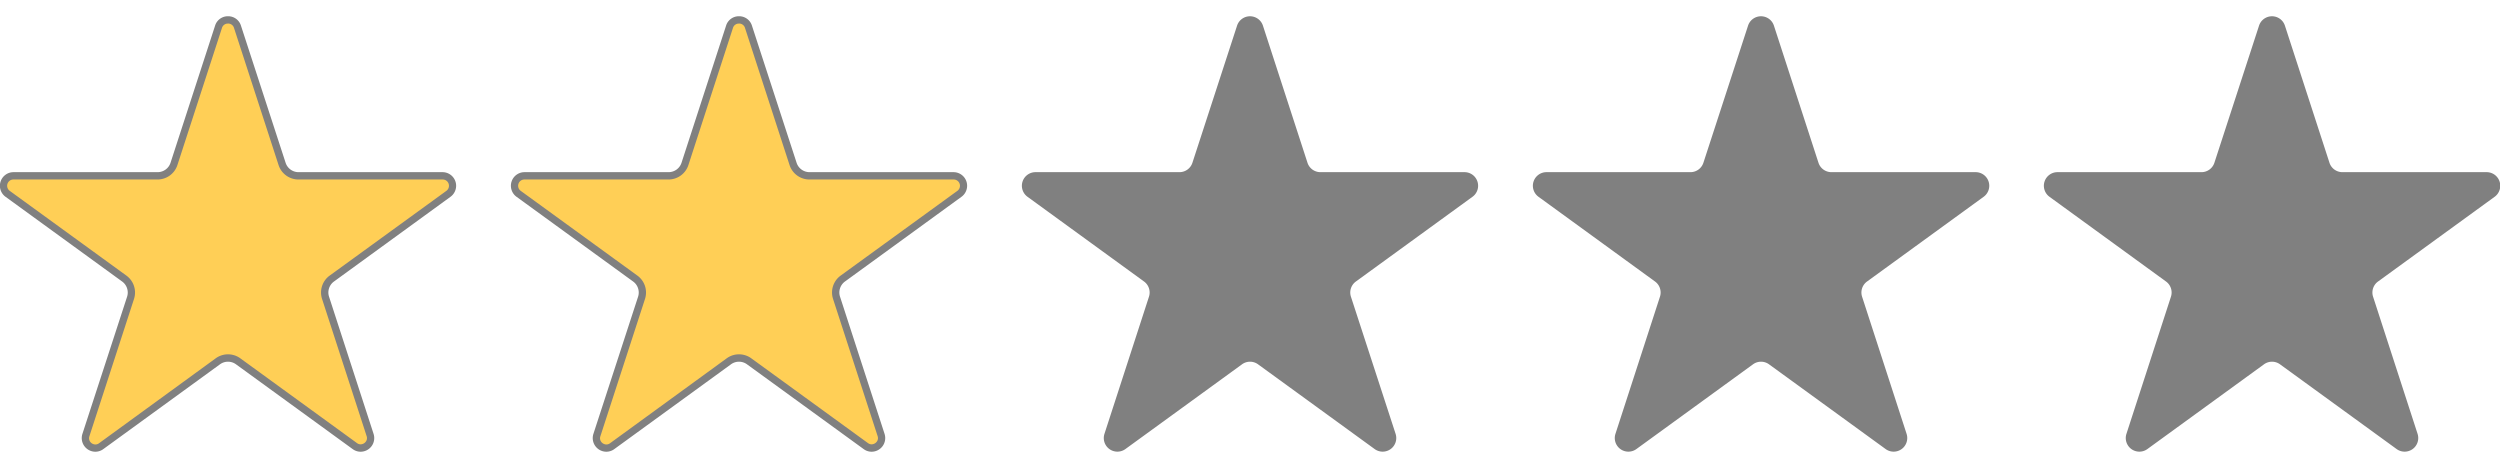 <svg xmlns="http://www.w3.org/2000/svg" viewBox="0 0 1365 247"><defs><style>.cls-1{fill:#ffcf56;}.cls-2{fill:gray;}</style></defs><title>star_2</title><g id="Layer_2" data-name="Layer 2"><path class="cls-1" d="M196.9,244.64a5.3,5.3,0,0,1-3.16-1.07L130,197.29a9.43,9.43,0,0,0-11.08,0L55.27,243.57a5.3,5.3,0,0,1-3.16,1.07,5.64,5.64,0,0,1-4.47-2.32,5.24,5.24,0,0,1-.71-4.81l24.33-74.87a9.4,9.4,0,0,0-3.42-10.54L4.13,105.82A5.43,5.43,0,0,1,7.32,96H86a9.4,9.4,0,0,0,9-6.51l24.33-74.87a5.43,5.43,0,0,1,10.32,0L154,89.49A9.4,9.4,0,0,0,163,96h78.73a5.43,5.43,0,0,1,3.19,9.82l-63.69,46.27a9.4,9.4,0,0,0-3.42,10.54l24.33,74.88a5.24,5.24,0,0,1-.71,4.81A5.64,5.64,0,0,1,196.9,244.64Z"/><path class="cls-2" d="M124.5,12.86a3.32,3.32,0,0,1,3.26,2.37l24.33,74.87A11.4,11.4,0,0,0,163,98h78.73a3.43,3.43,0,0,1,2,6.2L180,150.47a11.4,11.4,0,0,0-4.15,12.77l24.33,74.87a3.23,3.23,0,0,1-.43,3,3.61,3.61,0,0,1-2.85,1.5,3.34,3.34,0,0,1-2-.69l-63.69-46.28a11.43,11.43,0,0,0-13.43,0L54.09,242a3.34,3.34,0,0,1-2,.69,3.61,3.61,0,0,1-2.85-1.5,3.23,3.23,0,0,1-.43-3l24.33-74.87A11.4,11.4,0,0,0,69,150.47L5.31,104.2a3.43,3.43,0,0,1,2-6.2H86a11.4,11.4,0,0,0,10.87-7.89l24.33-74.87a3.32,3.32,0,0,1,3.26-2.37m0-4A7.29,7.29,0,0,0,117.44,14L93.11,88.87A7.43,7.43,0,0,1,86,94H7.32A7.43,7.43,0,0,0,3,107.43l63.69,46.28a7.43,7.43,0,0,1,2.7,8.3L45,236.89a7.45,7.45,0,0,0,7.09,9.75,7.32,7.32,0,0,0,4.34-1.45l63.69-46.28a7.43,7.43,0,0,1,8.73,0l63.69,46.28a7.32,7.32,0,0,0,4.34,1.45,7.45,7.45,0,0,0,7.09-9.75L179.66,162a7.43,7.43,0,0,1,2.7-8.3L246,107.43A7.43,7.43,0,0,0,241.68,94H163a7.43,7.43,0,0,1-7.06-5.13L131.56,14a7.29,7.29,0,0,0-7.06-5.13Z"/><path class="cls-1" d="M475.9,244.64a5.3,5.3,0,0,1-3.16-1.07L409,197.29a9.43,9.43,0,0,0-11.08,0l-63.69,46.28a5.3,5.3,0,0,1-3.16,1.07,5.64,5.64,0,0,1-4.47-2.32,5.24,5.24,0,0,1-.71-4.81l24.33-74.87a9.4,9.4,0,0,0-3.42-10.54l-63.69-46.27A5.43,5.43,0,0,1,286.32,96H365a9.4,9.4,0,0,0,9-6.51l24.33-74.87a5.43,5.43,0,0,1,10.32,0L433,89.49A9.4,9.4,0,0,0,442,96h78.73a5.43,5.43,0,0,1,3.19,9.82l-63.69,46.27a9.4,9.4,0,0,0-3.42,10.54l24.33,74.88a5.24,5.24,0,0,1-.71,4.81A5.64,5.64,0,0,1,475.9,244.64Z"/><path class="cls-2" d="M403.5,12.86a3.32,3.32,0,0,1,3.26,2.37l24.33,74.87A11.4,11.4,0,0,0,442,98h78.73a3.43,3.43,0,0,1,2,6.2L459,150.47a11.4,11.4,0,0,0-4.15,12.77l24.33,74.87a3.23,3.23,0,0,1-.43,3,3.61,3.61,0,0,1-2.85,1.5,3.35,3.35,0,0,1-2-.69l-63.69-46.28a11.43,11.43,0,0,0-13.43,0L333.09,242a3.35,3.35,0,0,1-2,.69,3.61,3.61,0,0,1-2.85-1.5,3.23,3.23,0,0,1-.43-3l24.33-74.87A11.4,11.4,0,0,0,348,150.47L284.31,104.2a3.43,3.43,0,0,1,2-6.2H365a11.4,11.4,0,0,0,10.87-7.89l24.33-74.87a3.32,3.32,0,0,1,3.26-2.37m0-4A7.29,7.29,0,0,0,396.44,14L372.11,88.87A7.43,7.43,0,0,1,365,94H286.32A7.43,7.43,0,0,0,282,107.43l63.69,46.28a7.43,7.43,0,0,1,2.7,8.3L324,236.89a7.45,7.45,0,0,0,7.09,9.75,7.32,7.32,0,0,0,4.34-1.45l63.69-46.28a7.43,7.43,0,0,1,8.73,0l63.69,46.28a7.32,7.32,0,0,0,4.34,1.45,7.45,7.45,0,0,0,7.09-9.75L458.66,162a7.43,7.43,0,0,1,2.7-8.3L525,107.43A7.43,7.43,0,0,0,520.68,94H442a7.43,7.43,0,0,1-7.06-5.13L410.56,14a7.29,7.29,0,0,0-7.06-5.13Z"/><path class="cls-2" d="M689.56,14l24.33,74.87A7.43,7.43,0,0,0,721,94h78.73A7.43,7.43,0,0,1,804,107.43l-63.69,46.28a7.43,7.43,0,0,0-2.7,8.3L762,236.89a7.43,7.43,0,0,1-11.43,8.3l-63.69-46.28a7.43,7.43,0,0,0-8.73,0l-63.69,46.28a7.43,7.43,0,0,1-11.43-8.3L627.34,162a7.43,7.43,0,0,0-2.7-8.3L561,107.43A7.43,7.43,0,0,1,565.32,94H644a7.43,7.43,0,0,0,7.06-5.13L675.44,14A7.43,7.43,0,0,1,689.56,14Z"/><path class="cls-2" d="M968.56,14l24.33,74.87A7.43,7.43,0,0,0,1000,94h78.73a7.43,7.43,0,0,1,4.36,13.43l-63.69,46.28a7.43,7.43,0,0,0-2.7,8.3L1041,236.89a7.43,7.43,0,0,1-11.43,8.3l-63.69-46.28a7.43,7.43,0,0,0-8.73,0l-63.69,46.28a7.43,7.43,0,0,1-11.43-8.3L906.34,162a7.43,7.43,0,0,0-2.7-8.3L840,107.43A7.43,7.43,0,0,1,844.32,94H923a7.43,7.43,0,0,0,7.06-5.13L954.44,14A7.43,7.43,0,0,1,968.56,14Z"/><path class="cls-2" d="M1247.56,14l24.33,74.87A7.43,7.43,0,0,0,1279,94h78.73a7.43,7.43,0,0,1,4.36,13.43l-63.69,46.28a7.43,7.43,0,0,0-2.7,8.3L1320,236.89a7.43,7.43,0,0,1-11.43,8.3l-63.69-46.28a7.43,7.43,0,0,0-8.73,0l-63.69,46.28a7.43,7.43,0,0,1-11.43-8.3L1185.34,162a7.43,7.43,0,0,0-2.7-8.3L1119,107.43A7.43,7.43,0,0,1,1123.32,94H1202a7.43,7.43,0,0,0,7.06-5.13L1233.44,14A7.43,7.43,0,0,1,1247.56,14Z"/></g></svg>
